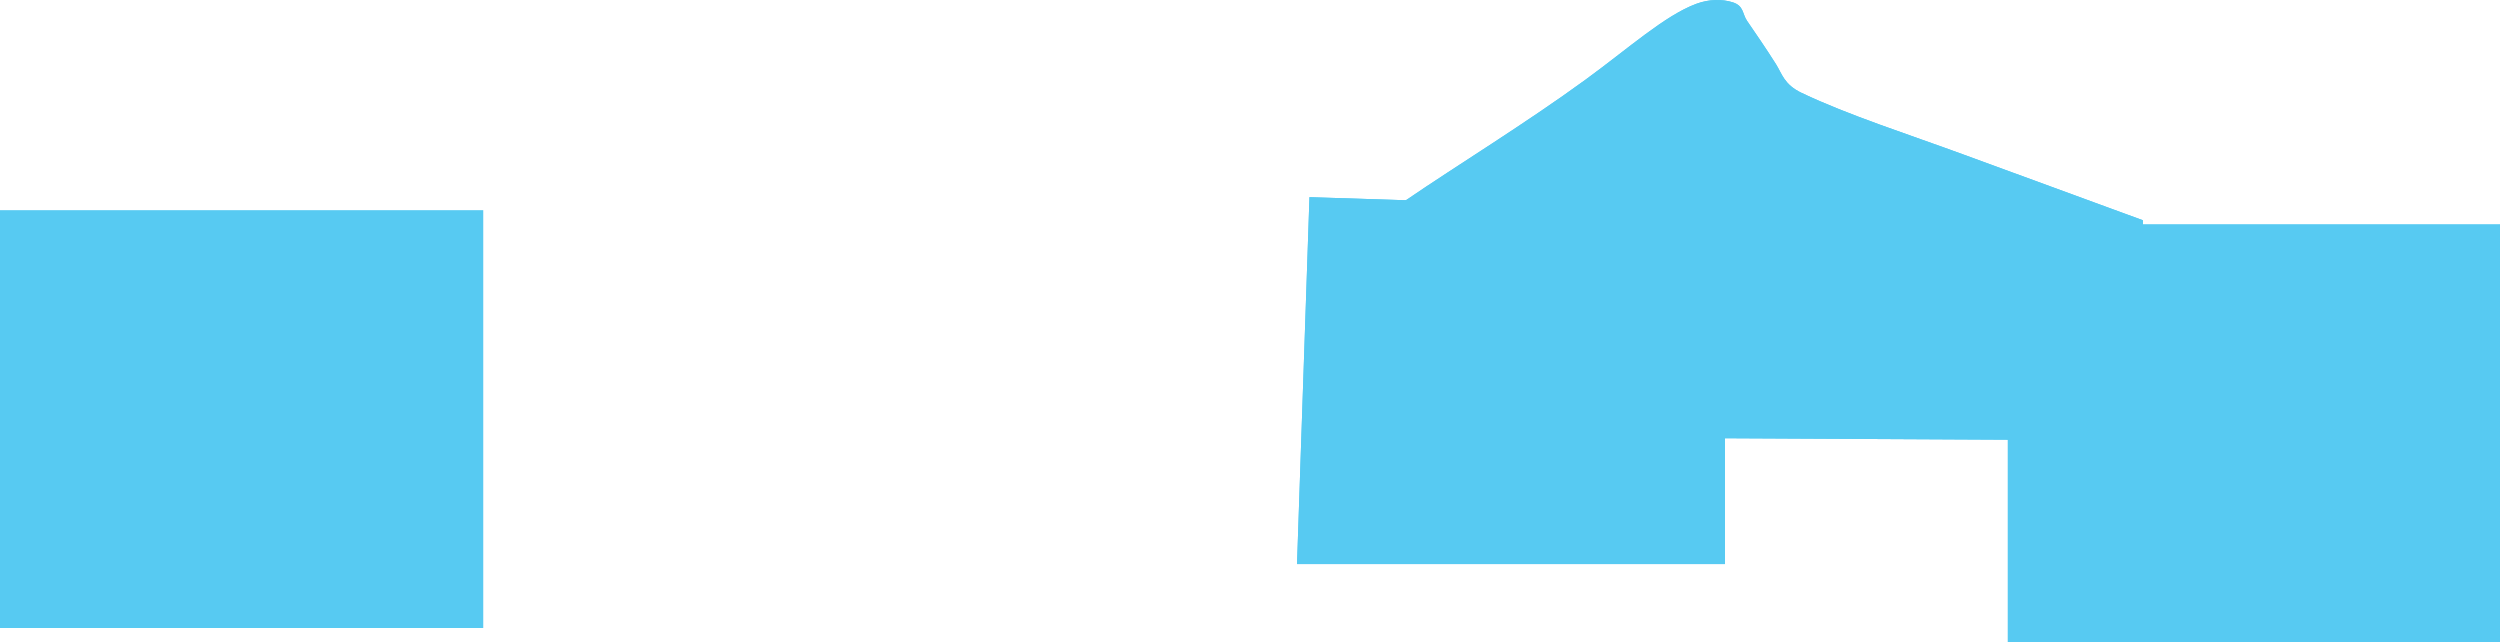<svg version="1.1" xmlns="http://www.w3.org/2000/svg" xmlns:xlink="http://www.w3.org/1999/xlink" width="578.357" height="148.521" viewBox="0,0,578.357,148.521"><g transform="translate(15.559,-260.012)"><g data-paper-data="{&quot;isPaintingLayer&quot;:true}" fill="#57caf2" fill-rule="nonzero" stroke="none" stroke-width="0" stroke-linecap="butt" stroke-linejoin="miter" stroke-miterlimit="10" stroke-dasharray="" stroke-dashoffset="0" style="mix-blend-mode: normal"><path d="M480.191,310.969l-0.411,50.934l-138.564,-0.719l-52.708,-53.317c0,0 11.496,5.088 21.36,-1.653c11.413,-7.8 27.542,-17.68 41.381,-27.777c9.916,-7.234 18.364,-14.856 25.619,-17.543c2.986,-1.106 6.027,-1.12 8.479,-0.33c2.523,0.812 2.18,2.687 3.239,4.237c1.965,2.876 4.236,6.14 6.708,10.048c1.402,2.217 1.865,4.71 5.935,6.651c10.745,5.125 24.658,9.566 37.535,14.294c21.922,8.05 41.426,15.174 41.426,15.174z" data-paper-data="{&quot;index&quot;:null}"/><path d="M383.5,308.719v81.785h-99l2.877,-84.882z" data-paper-data="{&quot;index&quot;:null}"/><path d="M-15.559,405.294v-96.66h111.797v96.66z"/><path d="M480.191,310.969l-0.411,50.934l-138.564,-0.719l-52.708,-53.317c0,0 11.496,5.088 21.36,-1.653c11.413,-7.8 27.542,-17.68 41.381,-27.777c9.916,-7.234 18.364,-14.856 25.619,-17.543c2.986,-1.106 6.027,-1.12 8.479,-0.33c2.523,0.812 2.18,2.687 3.239,4.237c1.965,2.876 4.236,6.14 6.708,10.048c1.402,2.217 1.865,4.71 5.935,6.651c10.745,5.125 24.658,9.566 37.535,14.294c21.922,8.05 41.426,15.174 41.426,15.174z" data-paper-data="{&quot;index&quot;:null}"/><path d="M383.5,308.719v81.785h-99l2.877,-84.882z" data-paper-data="{&quot;index&quot;:null}"/><path d="M448.913,408.533v-96.66h113.885v96.66z"/></g></g></svg>
